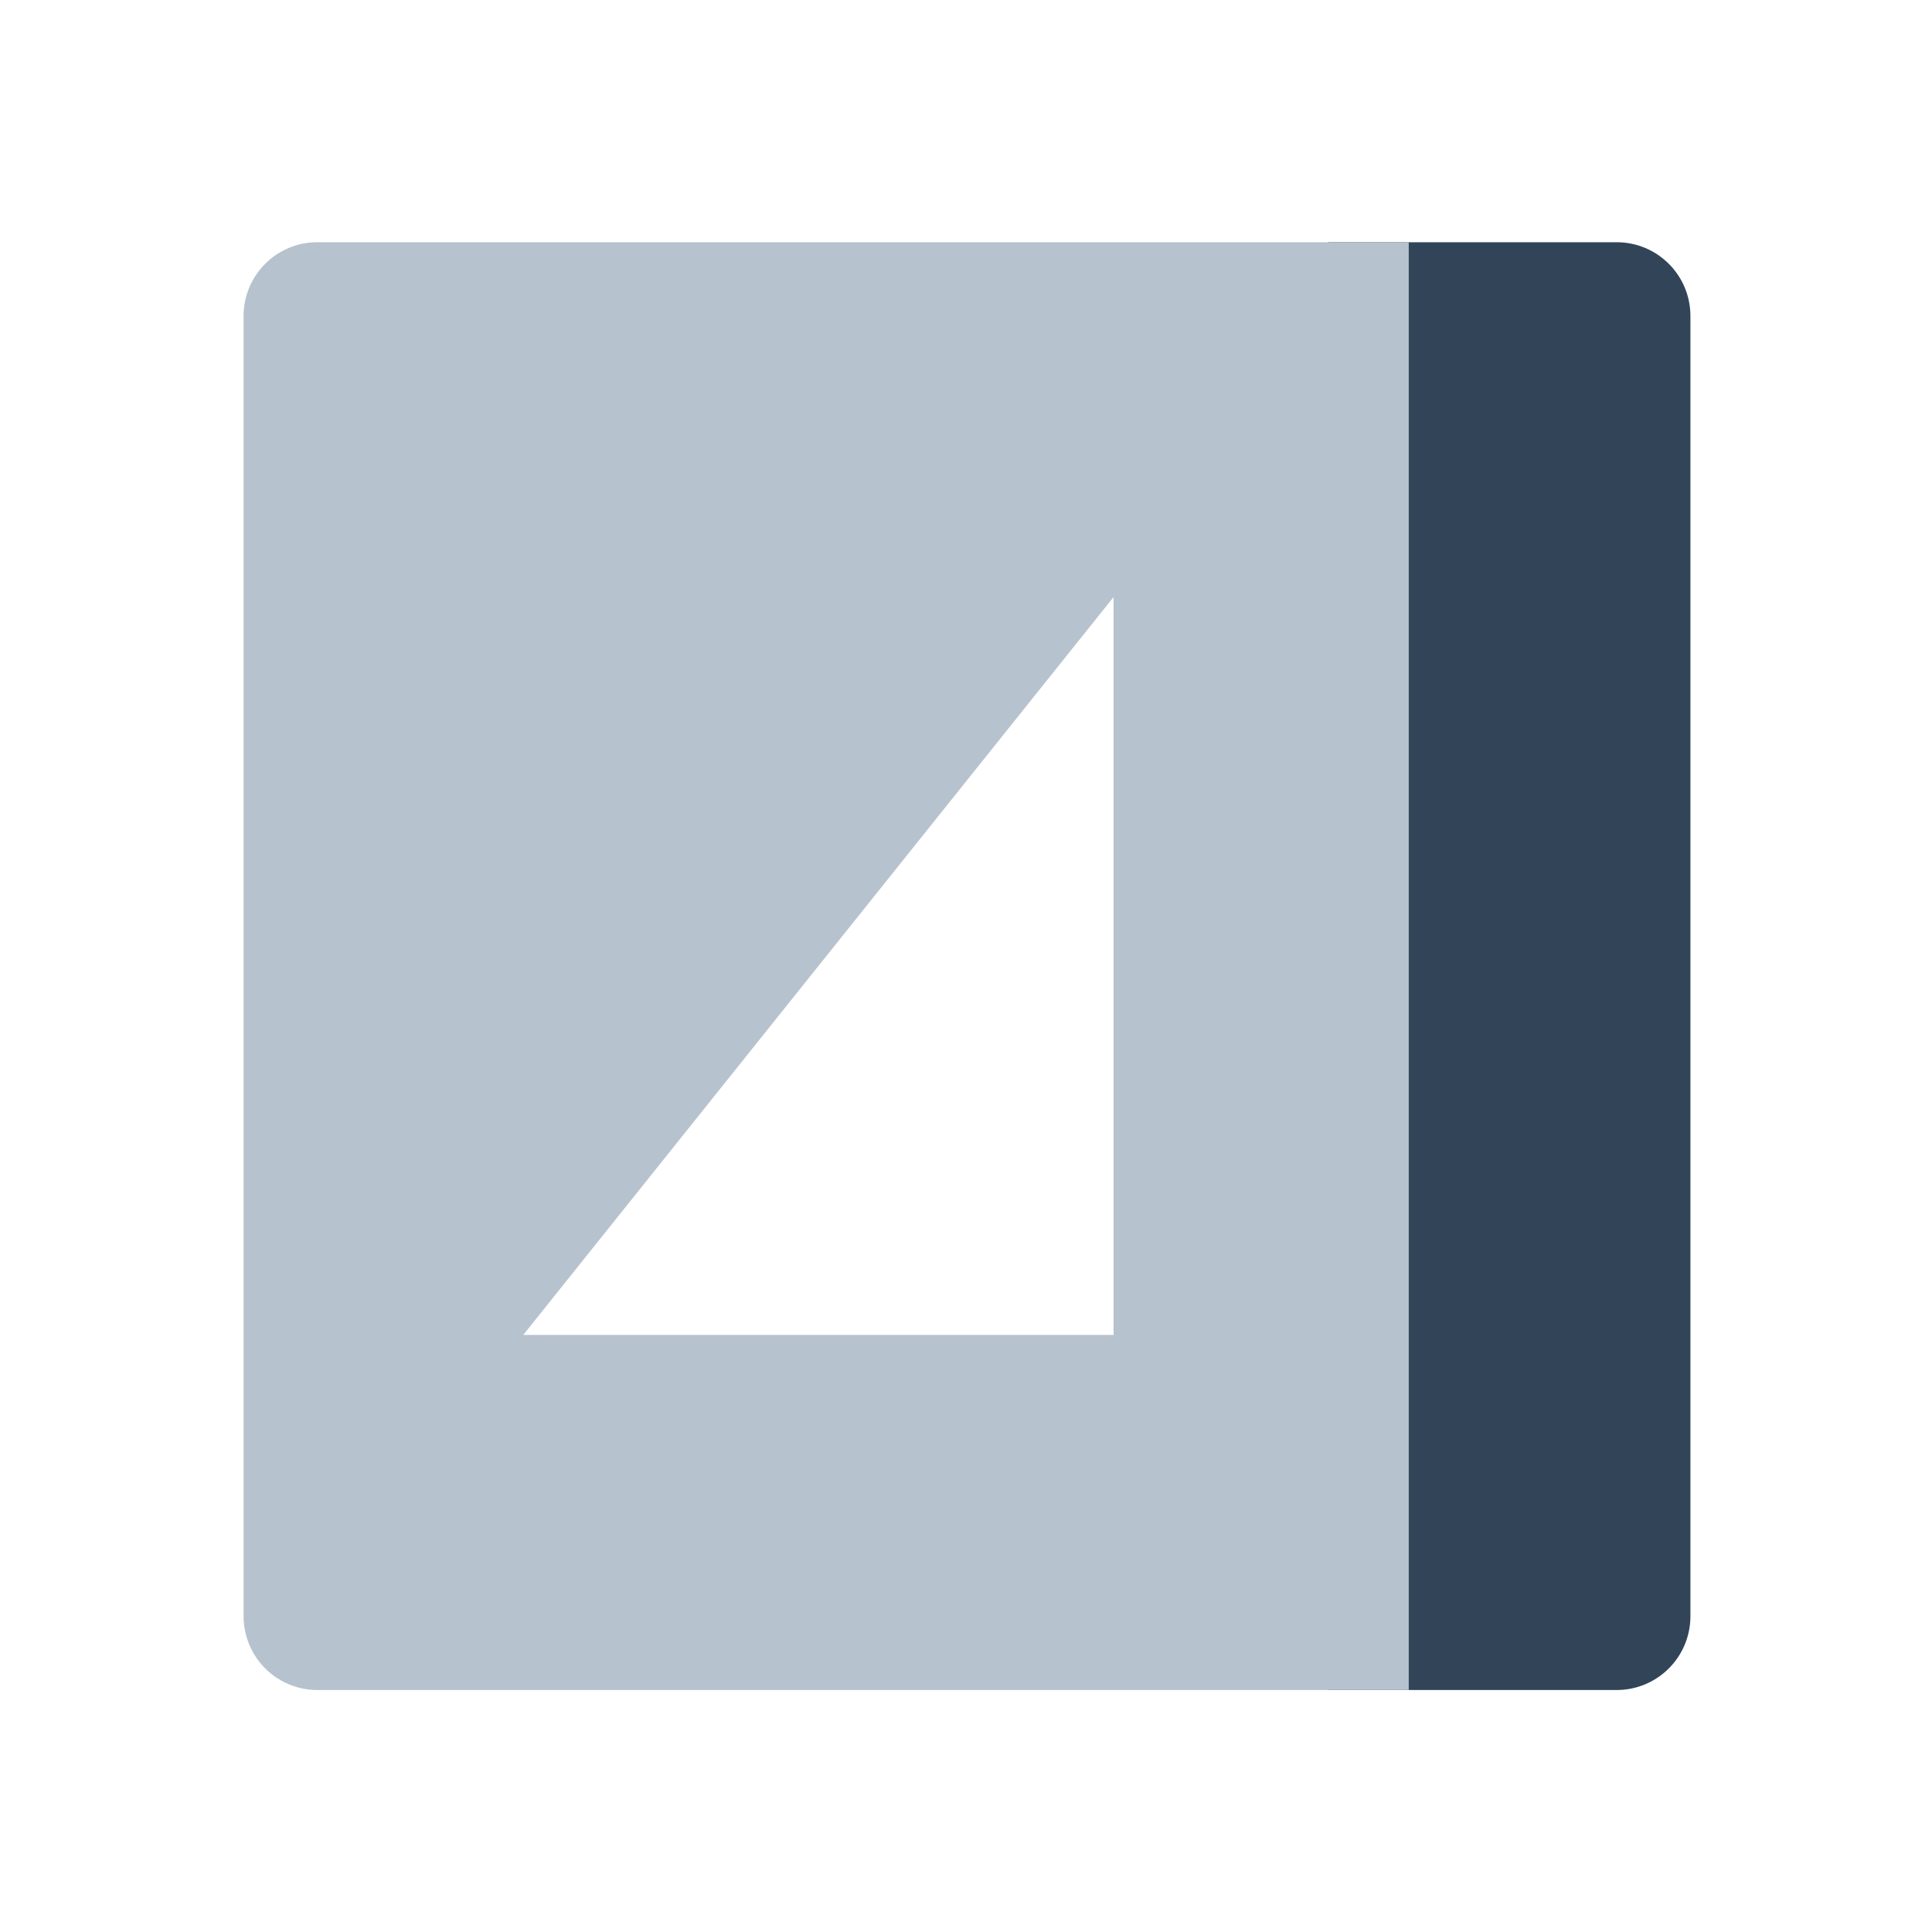 <svg xmlns="http://www.w3.org/2000/svg" width="24" height="24" viewBox="0 0 24 24">
  <g fill="none" fill-rule="evenodd">
    <path fill="#324558" d="M16.5 3.009h3.583c.506 0 .916.41.916.917v16.151c0 .507-.41.917-.916.917H16.5V3.01z"/>
    <path fill="#B6C2CD" d="M17.5 3.009v17.985H3.943a.917.917 0 01-.917-.917V3.926c0-.507.41-.917.917-.917H17.5zm-3.667 4.408L6.5 16.583h7.333V7.417z"/>
  </g>
</svg>
